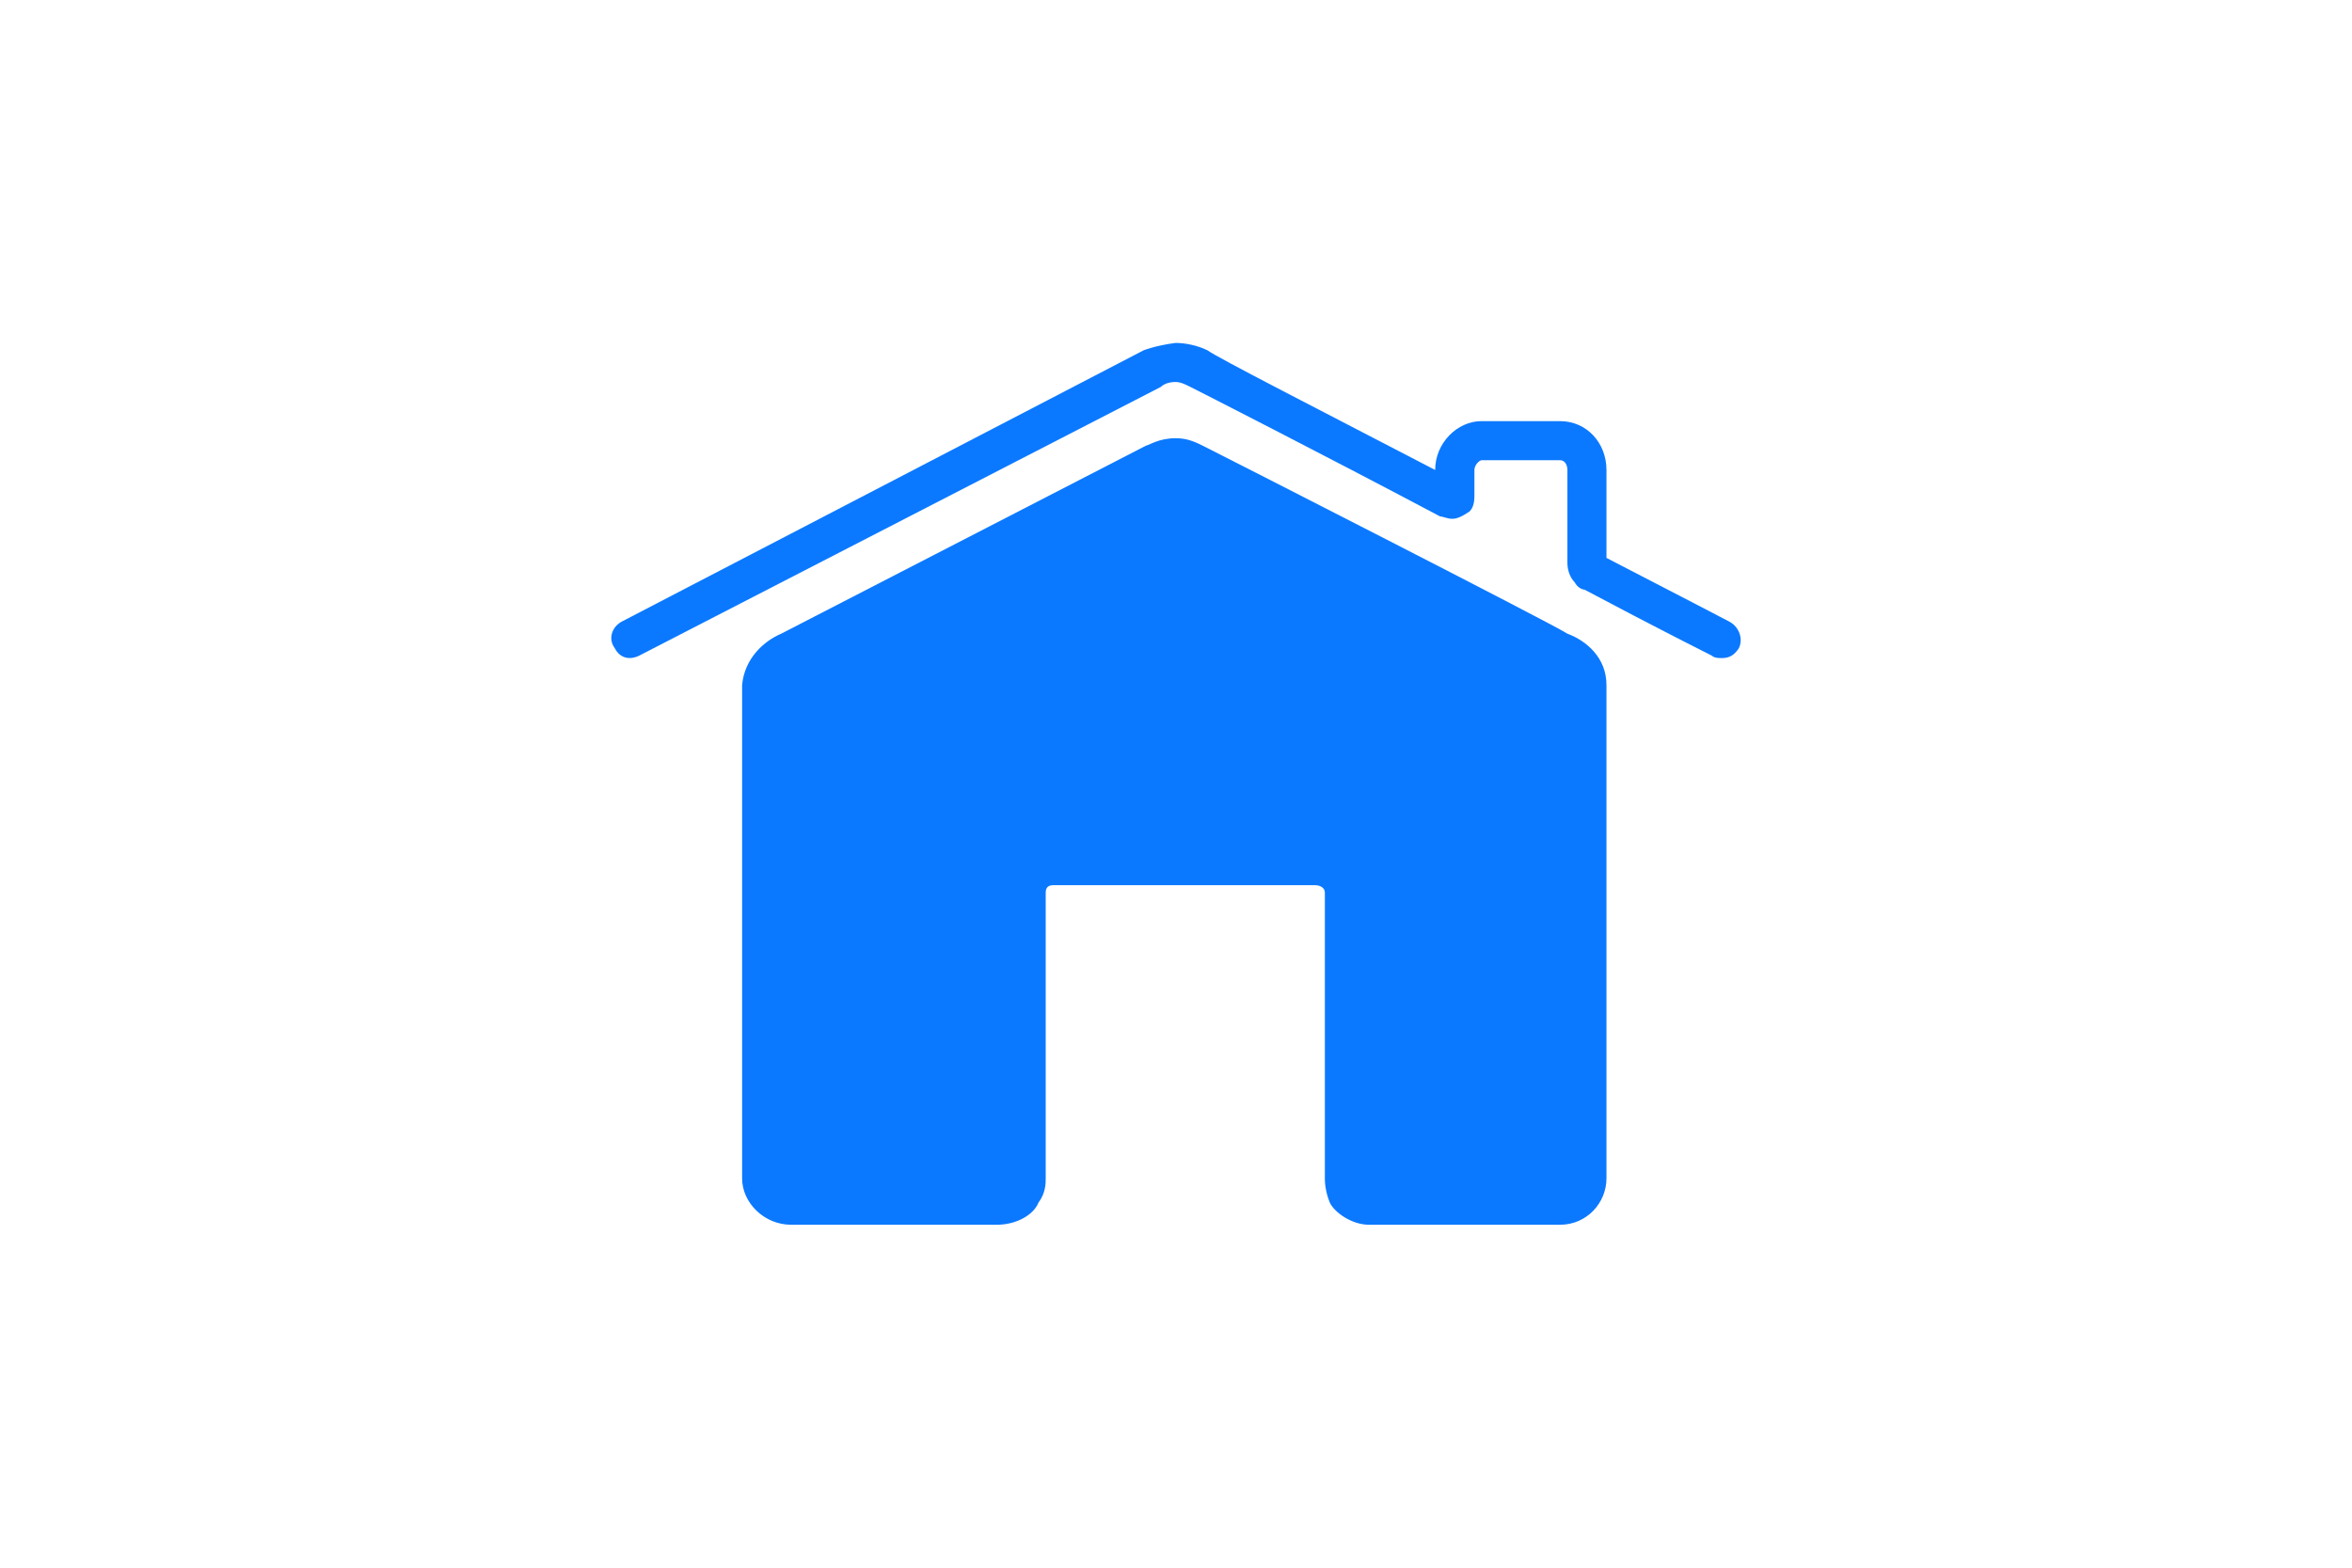 <?xml version="1.0" encoding="utf-8"?>
<!-- Generator: Adobe Illustrator 16.0.2, SVG Export Plug-In . SVG Version: 6.00 Build 0)  -->
<!DOCTYPE svg PUBLIC "-//W3C//DTD SVG 1.1//EN" "http://www.w3.org/Graphics/SVG/1.1/DTD/svg11.dtd">
<svg version="1.1" id="Layer_1" xmlns="http://www.w3.org/2000/svg" xmlns:xlink="http://www.w3.org/1999/xlink" x="0px" y="0px"
	 width="48px" height="32px" viewBox="0 0 48 32" enable-background="new 0 0 48 32" xml:space="preserve">
<g>
	<defs>
		<rect id="SVGID_1_" width="48" height="32"/>
	</defs>
	<clipPath id="SVGID_2_">
		<use xlink:href="#SVGID_1_"  overflow="visible"/>
	</clipPath>
	<g clip-path="url(#SVGID_2_)">
		<path fill-rule="evenodd" clip-rule="evenodd" fill="#0B79FF" d="M31.986,12.934c-0.299-0.199-7.047-3.64-7.446-3.839
			c-0.2-0.101-0.349-0.15-0.549-0.15c-0.351,0-0.55,0.15-0.6,0.15c-7.446,3.839-7.446,3.839-7.446,3.839
			c-0.35,0.149-0.749,0.499-0.8,1.048c0,10.071,0,10.071,0,10.071c0,0.498,0.45,0.947,1.001,0.947c1.898,0,1.898,0,1.898,0
			c0.998,0,2.049,0,2.298,0c0.399,0,0.749-0.199,0.85-0.449c0.149-0.199,0.149-0.398,0.149-0.498c0-5.834,0-5.834,0-5.834
			c0-0.1,0.051-0.15,0.15-0.15c5.348,0,5.348,0,5.348,0c0.1,0,0.199,0.051,0.199,0.15c0,5.784,0,5.784,0,5.784c0,0.05,0,0.05,0,0.05
			c0,0.049,0,0.249,0.102,0.498C27.238,24.752,27.59,25,27.939,25c0.049,0,0.049,0,0.049,0c0.6,0,3.848,0,3.848,0
			c0.55,0,0.949-0.449,0.949-0.947c0-2.288,0-10.071,0-10.071C32.785,13.433,32.386,13.083,31.986,12.934z"/>
		<path fill-rule="evenodd" clip-rule="evenodd" fill="#0B79FF" d="M35.285,12.685c0,0-1.05-0.549-2.5-1.297
			c0-1.795,0-1.795,0-1.795c0-0.549-0.399-0.997-0.949-0.997c-1.6,0-1.6,0-1.6,0c-0.498,0-0.947,0.448-0.947,0.997
			c-2.3-1.196-4.449-2.294-4.648-2.443C24.44,7.051,24.191,7,23.991,7c-0.399,0.051-0.649,0.149-0.649,0.149
			c-10.645,5.535-10.645,5.535-10.645,5.535c-0.199,0.1-0.299,0.349-0.15,0.548c0.101,0.2,0.301,0.25,0.5,0.15
			c10.645-5.485,10.645-5.485,10.645-5.485c0.05-0.05,0.15-0.1,0.3-0.1c0.1,0,0.2,0.05,0.3,0.1c0.199,0.1,2.648,1.347,5.097,2.644
			c0.05,0,0.15,0.049,0.249,0.049c0.102,0,0.2-0.049,0.352-0.149c0.1-0.1,0.1-0.249,0.1-0.349c0-0.499,0-0.499,0-0.499
			c0-0.099,0.1-0.199,0.148-0.199c1.6,0,1.6,0,1.6,0c0.101,0,0.15,0.101,0.15,0.199c0,1.895,0,1.895,0,1.895
			c0,0.149,0.051,0.3,0.15,0.399c0.049,0.1,0.15,0.149,0.199,0.149c1.5,0.798,2.599,1.347,2.599,1.347
			c0.05,0.05,0.149,0.05,0.2,0.05c0.15,0,0.25-0.05,0.35-0.2C35.585,13.033,35.484,12.784,35.285,12.685z"/>
	</g>
	<rect clip-path="url(#SVGID_2_)" fill="none" width="48" height="32"/>
</g>
</svg>
